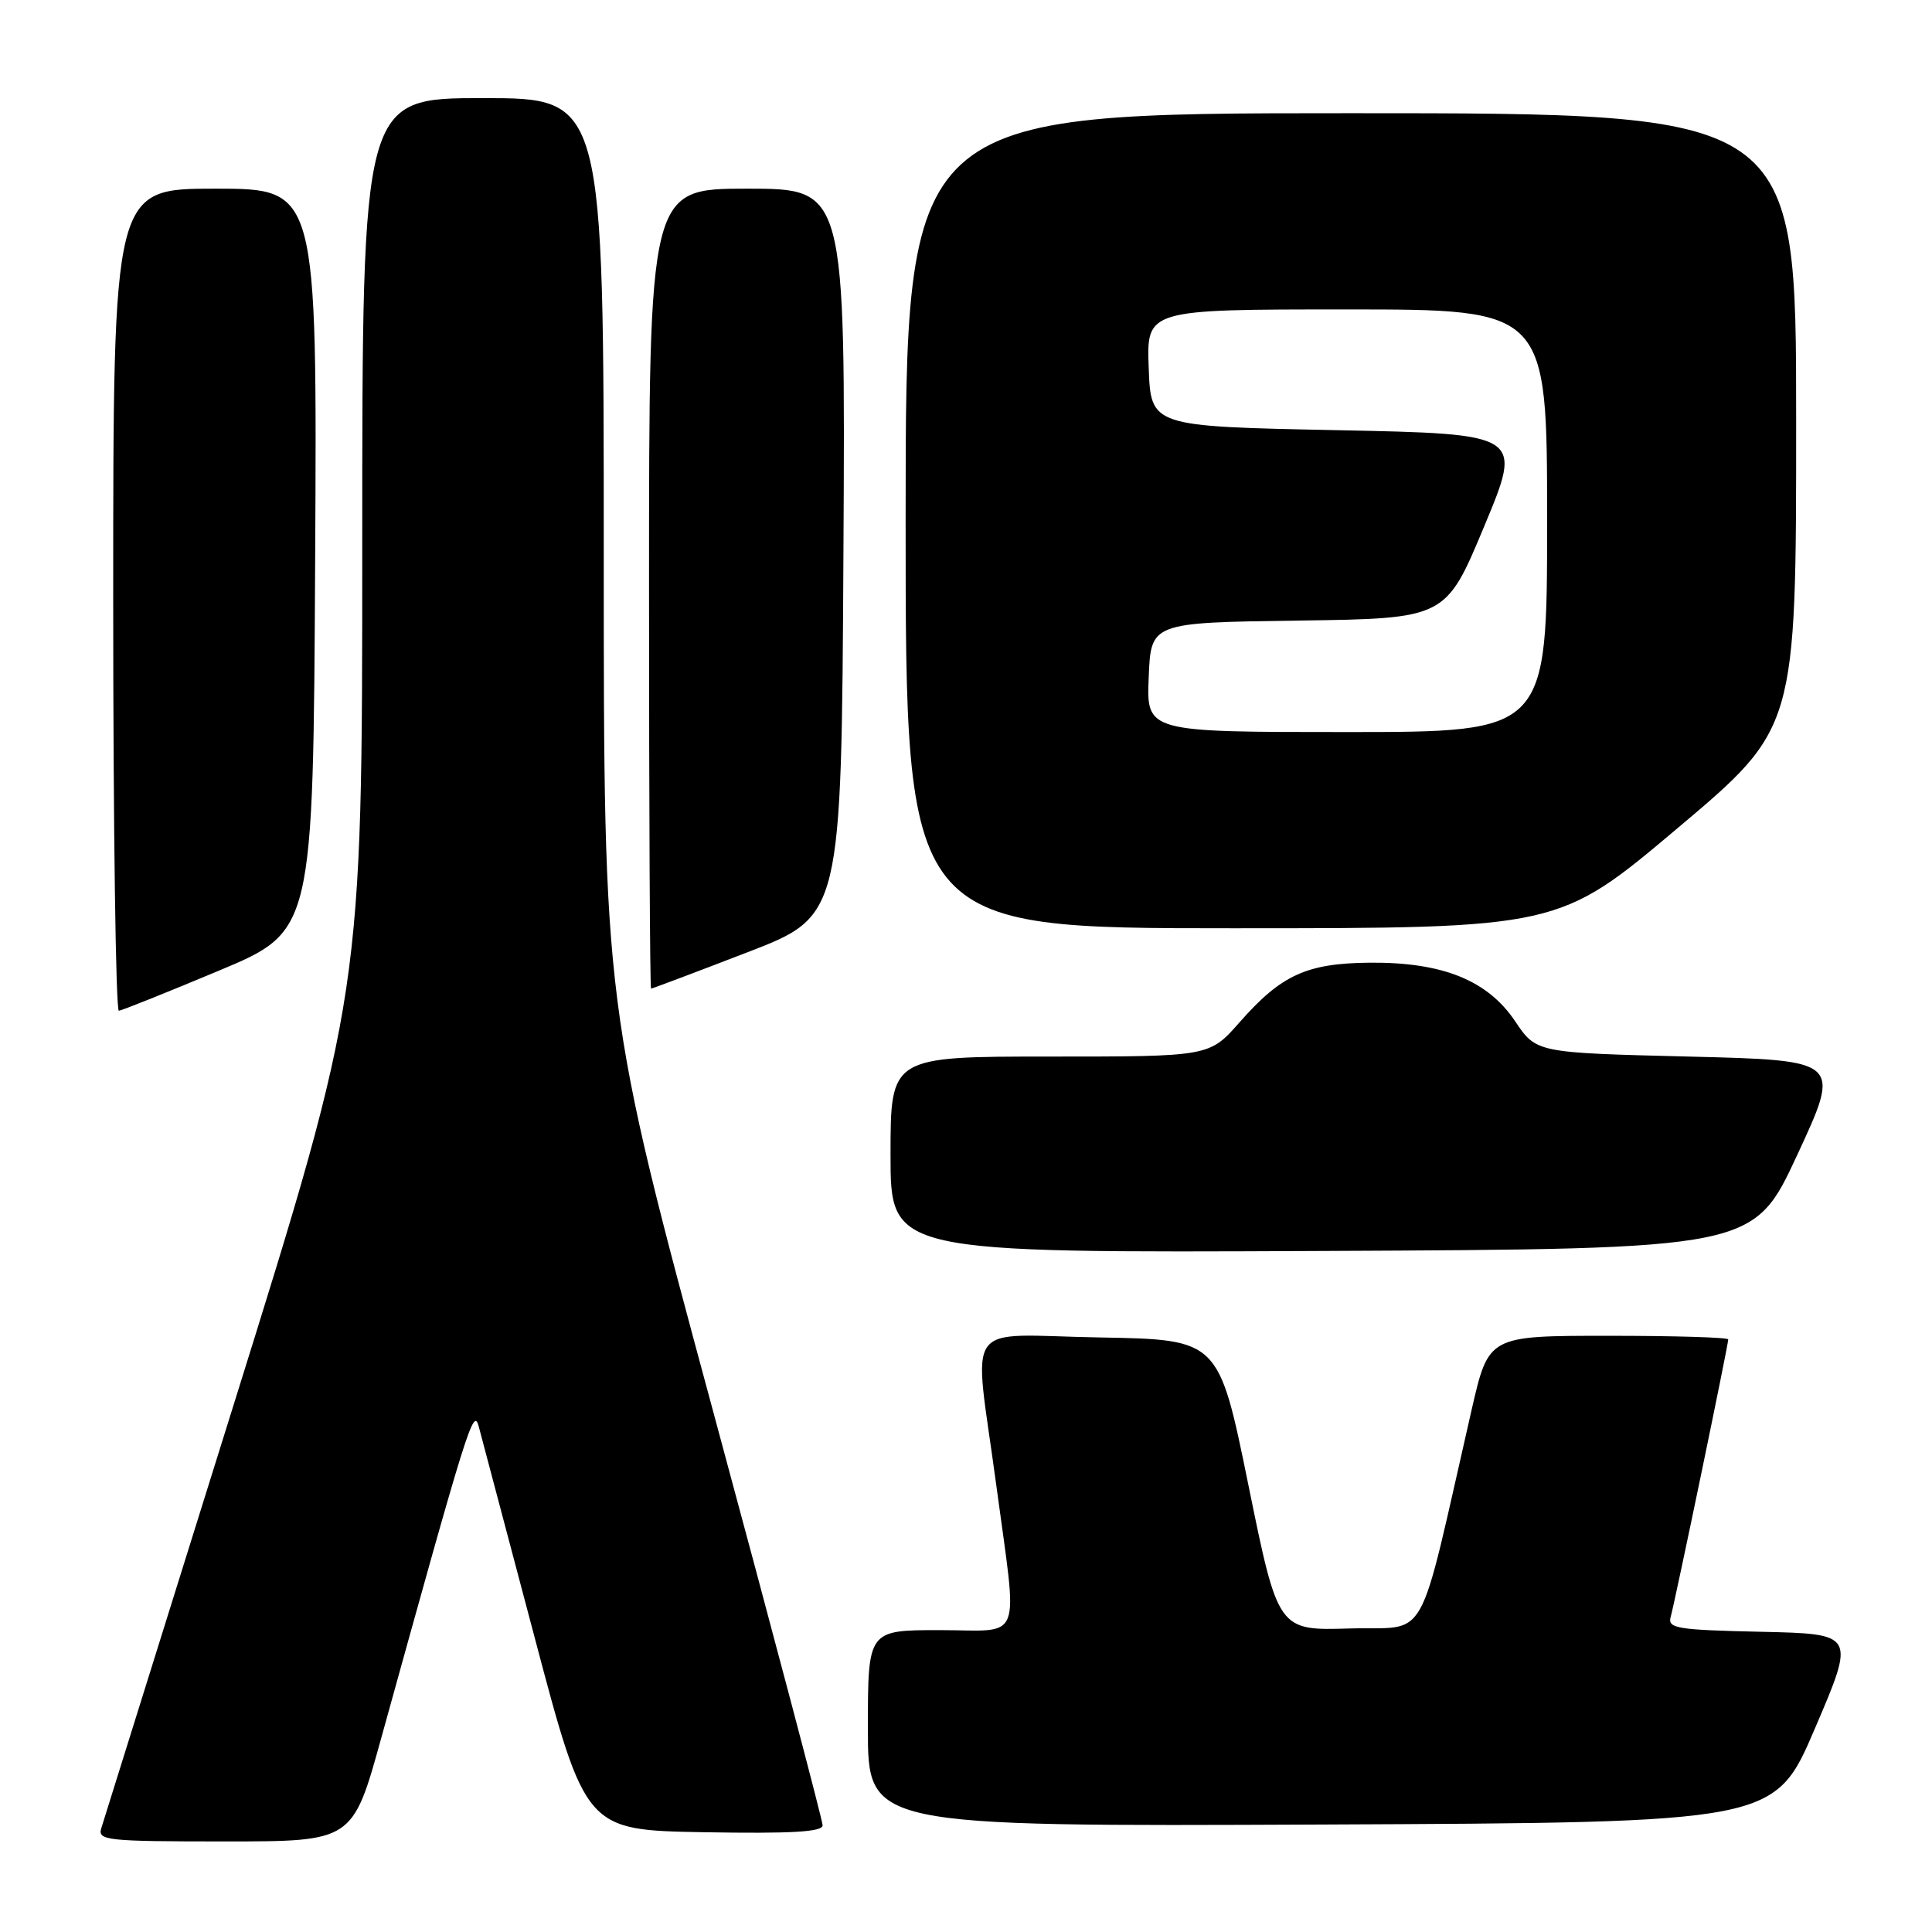 <?xml version="1.0" encoding="UTF-8" standalone="no"?>
<!DOCTYPE svg PUBLIC "-//W3C//DTD SVG 1.1//EN" "http://www.w3.org/Graphics/SVG/1.1/DTD/svg11.dtd" >
<svg xmlns="http://www.w3.org/2000/svg" xmlns:xlink="http://www.w3.org/1999/xlink" version="1.1" viewBox="0 0 256 256">
 <g >
 <path fill="currentColor"
d=" M 50.53 230.25 C 62.04 188.69 62.73 186.46 63.43 189.00 C 63.80 190.38 67.14 202.97 70.85 217.00 C 77.60 242.50 77.60 242.50 93.30 242.78 C 104.92 242.98 109.00 242.74 109.00 241.86 C 109.00 241.21 102.48 216.54 94.50 187.03 C 80.00 133.40 80.00 133.40 80.00 73.20 C 80.00 13.00 80.00 13.00 64.00 13.00 C 48.00 13.00 48.00 13.00 48.00 72.29 C 48.00 131.58 48.00 131.58 30.99 186.04 C 21.63 215.99 13.73 241.29 13.42 242.25 C 12.91 243.87 14.13 244.00 29.80 244.00 C 46.73 244.00 46.73 244.00 50.53 230.25 Z  M 240.50 229.00 C 245.85 216.50 245.85 216.50 233.37 216.22 C 222.11 215.97 220.93 215.77 221.38 214.22 C 221.93 212.31 229.00 178.23 229.00 177.48 C 229.00 177.21 221.86 177.00 213.12 177.00 C 197.25 177.00 197.25 177.00 195.01 186.75 C 187.69 218.75 189.51 215.47 178.87 215.78 C 169.35 216.07 169.35 216.07 165.42 196.78 C 161.49 177.50 161.49 177.50 145.74 177.22 C 127.25 176.90 129.01 174.41 131.99 196.64 C 134.88 218.18 135.72 216.00 124.50 216.00 C 115.00 216.00 115.00 216.00 115.00 229.01 C 115.00 242.02 115.00 242.02 175.08 241.76 C 235.15 241.50 235.15 241.50 240.50 229.00 Z  M 238.16 153.00 C 243.96 140.50 243.96 140.50 223.76 140.00 C 203.57 139.50 203.57 139.50 200.77 135.33 C 197.12 129.89 191.14 127.48 181.50 127.56 C 173.13 127.64 169.78 129.17 164.24 135.47 C 160.25 140.00 160.25 140.00 139.12 140.00 C 118.00 140.00 118.00 140.00 118.00 153.01 C 118.00 166.02 118.00 166.02 175.18 165.76 C 232.36 165.50 232.36 165.50 238.16 153.00 Z  M 29.00 128.62 C 41.50 123.39 41.50 123.39 41.76 74.20 C 42.02 25.00 42.02 25.00 28.51 25.00 C 15.00 25.00 15.00 25.00 15.00 79.50 C 15.00 109.48 15.34 133.97 15.75 133.93 C 16.16 133.89 22.12 131.50 29.00 128.62 Z  M 99.02 126.19 C 111.50 121.38 111.50 121.38 111.76 73.19 C 112.02 25.00 112.02 25.00 99.01 25.00 C 86.00 25.00 86.00 25.00 86.00 78.00 C 86.00 107.15 86.12 131.00 86.27 131.00 C 86.41 131.00 92.15 128.84 99.02 126.19 Z  M 222.27 109.75 C 238.00 96.50 238.00 96.50 238.00 55.75 C 238.00 15.00 238.00 15.00 179.00 15.00 C 120.00 15.00 120.00 15.00 120.00 69.00 C 120.00 123.00 120.00 123.00 163.28 123.00 C 206.55 123.00 206.55 123.00 222.27 109.75 Z  M 152.21 89.75 C 152.50 82.50 152.50 82.50 172.03 82.23 C 191.57 81.96 191.57 81.96 196.67 69.73 C 201.77 57.50 201.77 57.50 177.14 57.00 C 152.50 56.50 152.50 56.50 152.21 48.75 C 151.92 41.00 151.92 41.00 178.46 41.00 C 205.00 41.00 205.00 41.00 205.00 69.00 C 205.00 97.00 205.00 97.00 178.46 97.00 C 151.91 97.00 151.91 97.00 152.21 89.75 Z "/>
</g>
</svg>
